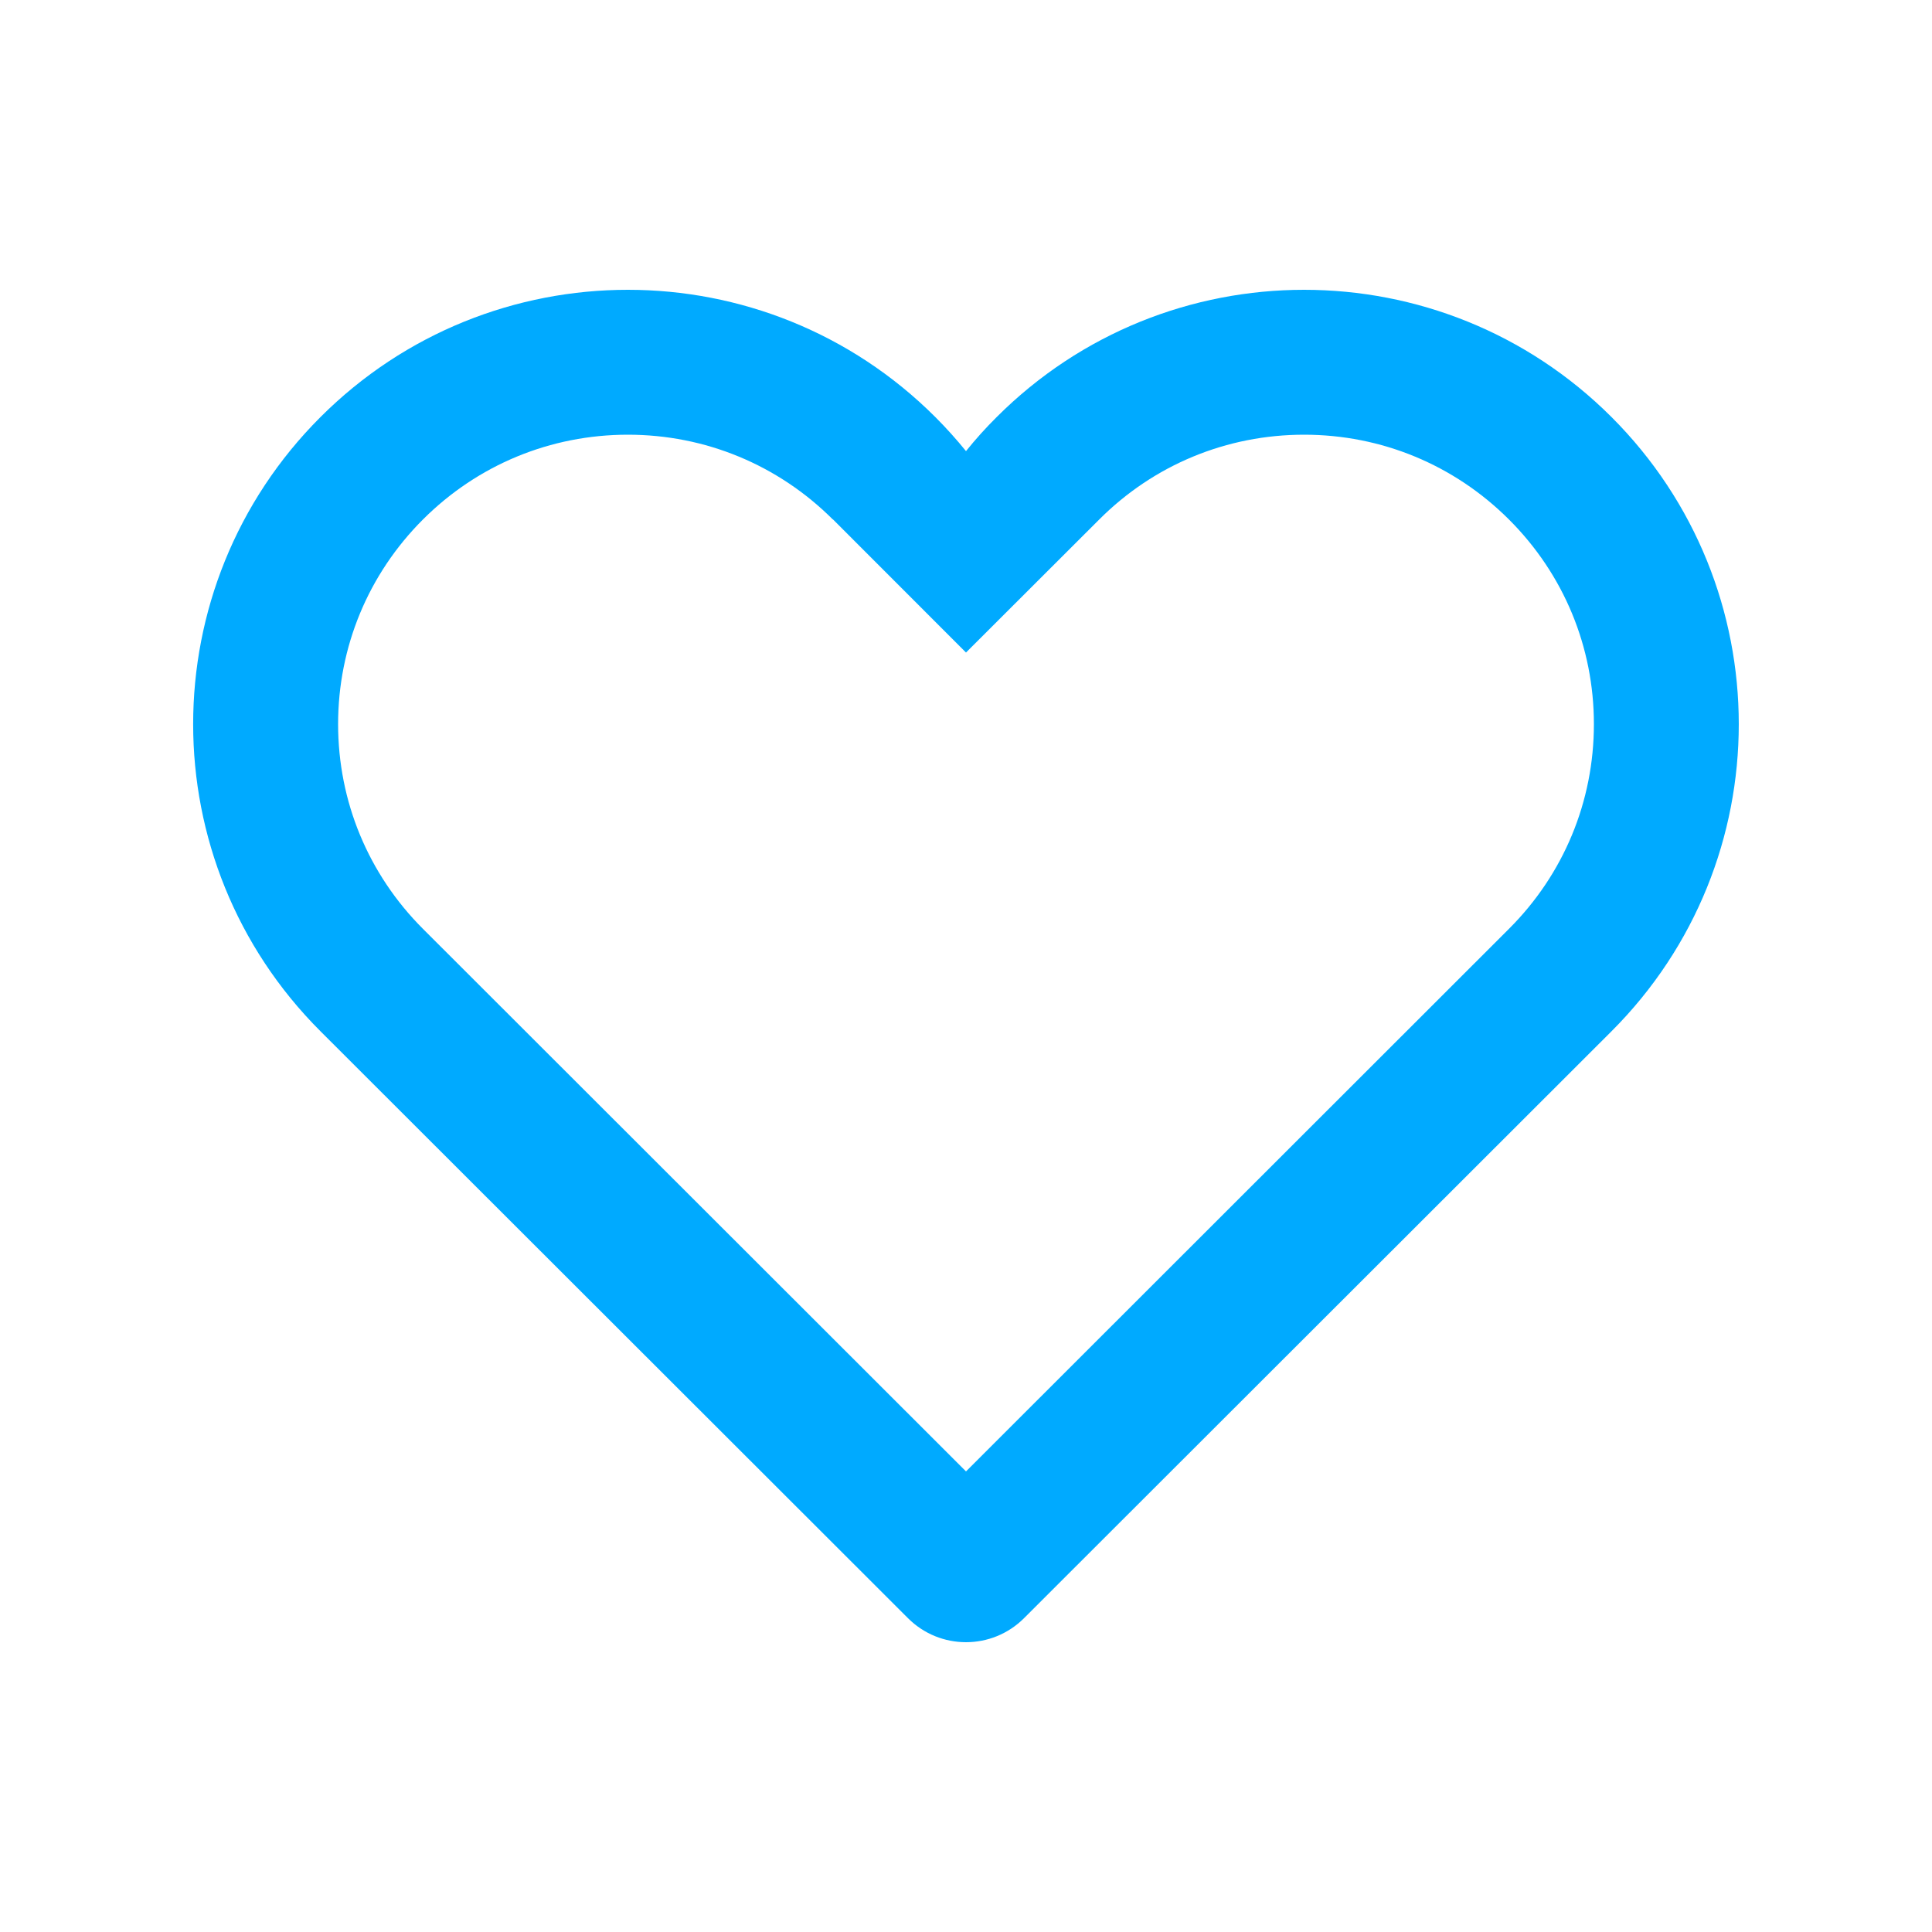 <svg width="20" height="20" xmlns="http://www.w3.org/2000/svg"><path d="M8.621 5.375l1.379 1.38 1.379-1.377c.565-.566 1.319-.878 2.121-.878.801 0 1.554.312 2.121.878.567.566.879 1.319.879 2.118 0 .8-.312 1.553-.879 2.119l-5.621 5.617-5.622-5.617c-.566-.566-.878-1.319-.878-2.119 0-.799.312-1.552.878-2.118.566-.566 1.32-.878 2.122-.878.801 0 1.555.312 2.122.878m8.06-1.061c-1.758-1.756-4.607-1.756-6.364 0-.114.113-.22.231-.318.353-.099-.122-.205-.24-.318-.353-1.758-1.756-4.607-1.756-6.364 0-1.758 1.756-1.758 4.603 0 6.359l6.081 6.075c.332.332.87.332 1.202 0l6.081-6.075c1.757-1.756 1.757-4.603 0-6.359" fill="#0AF" fill-rule="evenodd"/></svg>